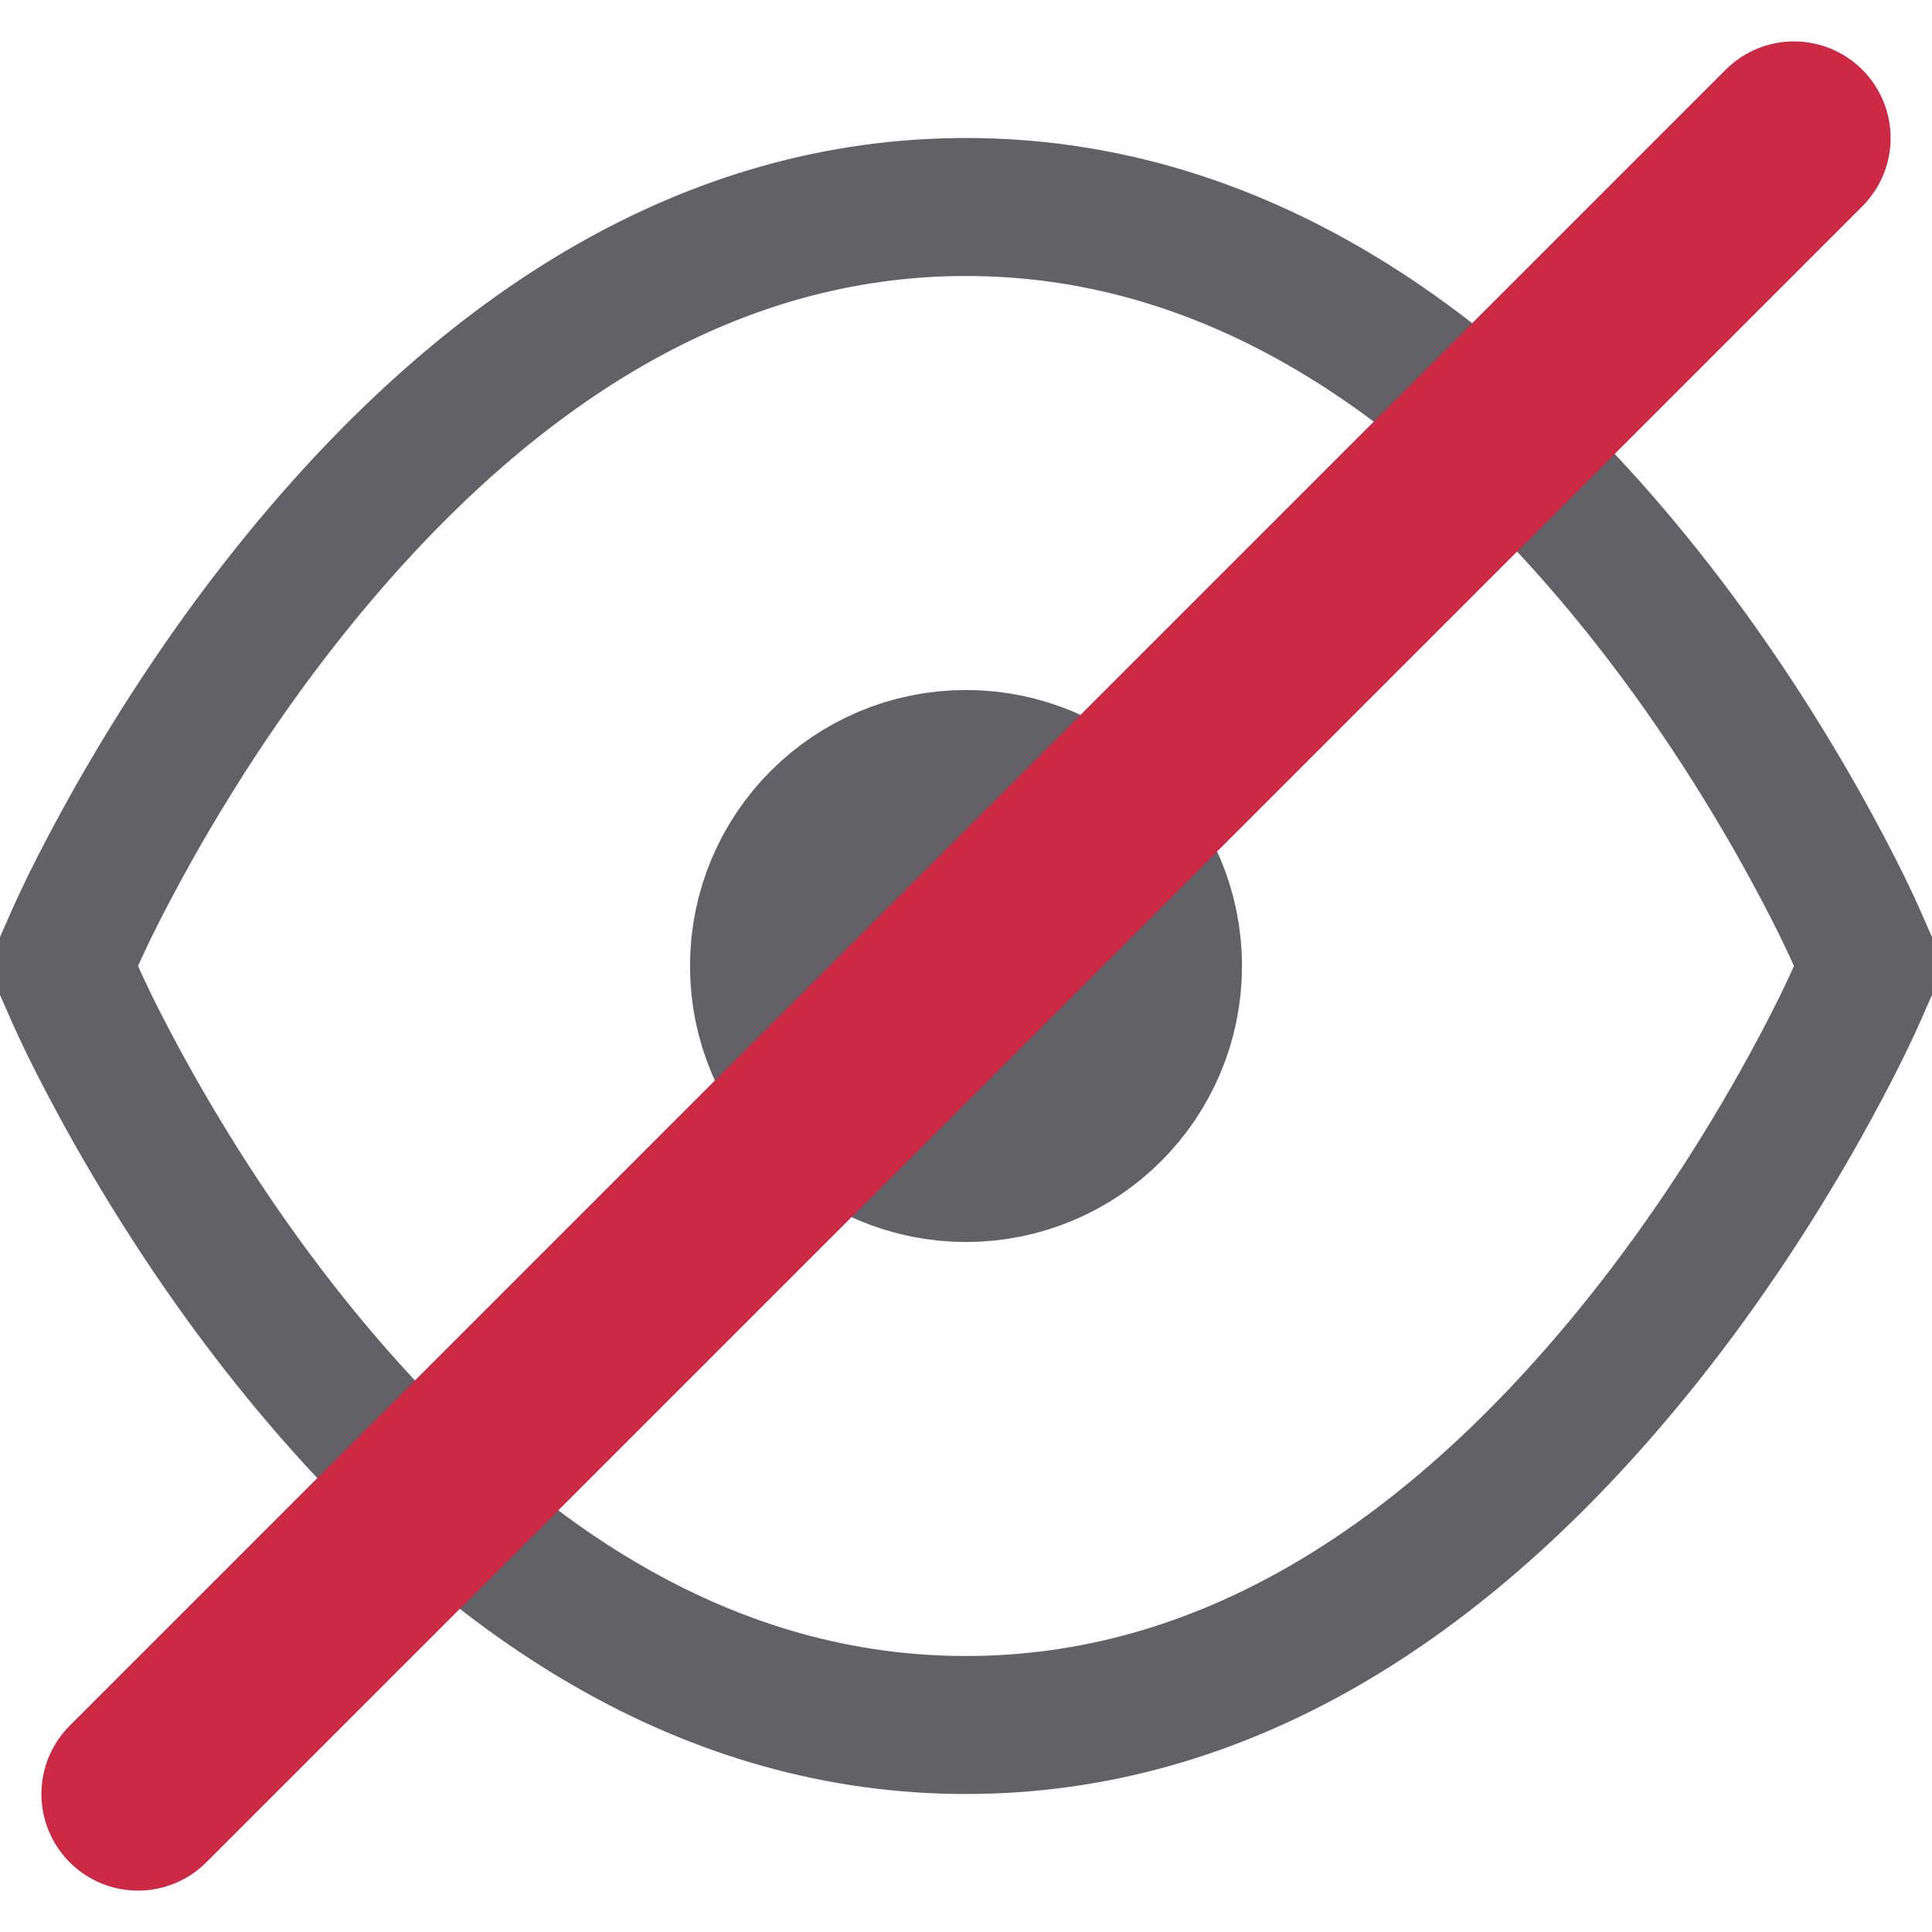<?xml version="1.0" encoding="UTF-8"?>
<svg width="14px" height="14px" viewBox="0 0 14 14" version="1.1" xmlns="http://www.w3.org/2000/svg" xmlns:xlink="http://www.w3.org/1999/xlink">
    <!-- Generator: sketchtool 59.1 (101010) - https://sketch.com -->
    <title>CCFD4895-164E-4FCC-8CE9-D89822DDA0F3</title>
    <desc>Created with sketchtool.</desc>
    <g id="Page-1" stroke="none" stroke-width="1" fill="none" fill-rule="evenodd">
        <g id="Ongoing-meeting-7---Sidebar-dropdowns" transform="translate(-170, -207)">
            <g id="Dropdown" transform="translate(150, 111)">
                <g id="Links" transform="translate(20, 28)">
                    <g id="Link-3" transform="translate(0, 66)">
                        <g id="Icon" transform="translate(0, 2)">
                            <rect id="icon-space" x="0" y="0" width="14" height="14"></rect>
                            <path d="M0.542,6.8 C0.562,6.754 0.599,6.674 0.652,6.565 C0.74,6.386 0.845,6.187 0.965,5.973 C1.309,5.364 1.714,4.754 2.181,4.183 C3.545,2.516 5.153,1.5 7,1.5 C8.847,1.5 10.455,2.516 11.819,4.183 C12.286,4.754 12.691,5.364 13.035,5.973 C13.155,6.187 13.26,6.386 13.348,6.565 C13.401,6.674 13.438,6.754 13.458,6.8 L13.546,7 L13.458,7.2 C13.438,7.246 13.401,7.326 13.348,7.435 C13.26,7.614 13.155,7.813 13.035,8.027 C12.691,8.636 12.286,9.246 11.819,9.817 C10.455,11.484 8.847,12.5 7,12.5 C5.153,12.5 3.545,11.484 2.181,9.817 C1.714,9.246 1.309,8.636 0.965,8.027 C0.845,7.813 0.74,7.614 0.652,7.435 C0.599,7.326 0.562,7.246 0.542,7.2 L0.454,7 L0.542,6.8 Z" id="icon" stroke="#616166" stroke-linecap="round" stroke-linejoin="round"></path>
                            <circle id="icon" stroke="#616166" stroke-width="2" stroke-linecap="round" stroke-linejoin="round" cx="7" cy="7" r="1"></circle>
                            <line x1="1" y1="13" x2="13" y2="1" id="icon" stroke="#CB2944" stroke-width="1.4" stroke-linecap="round"></line>
                        </g>
                    </g>
                </g>
            </g>
        </g>
    </g>
</svg>